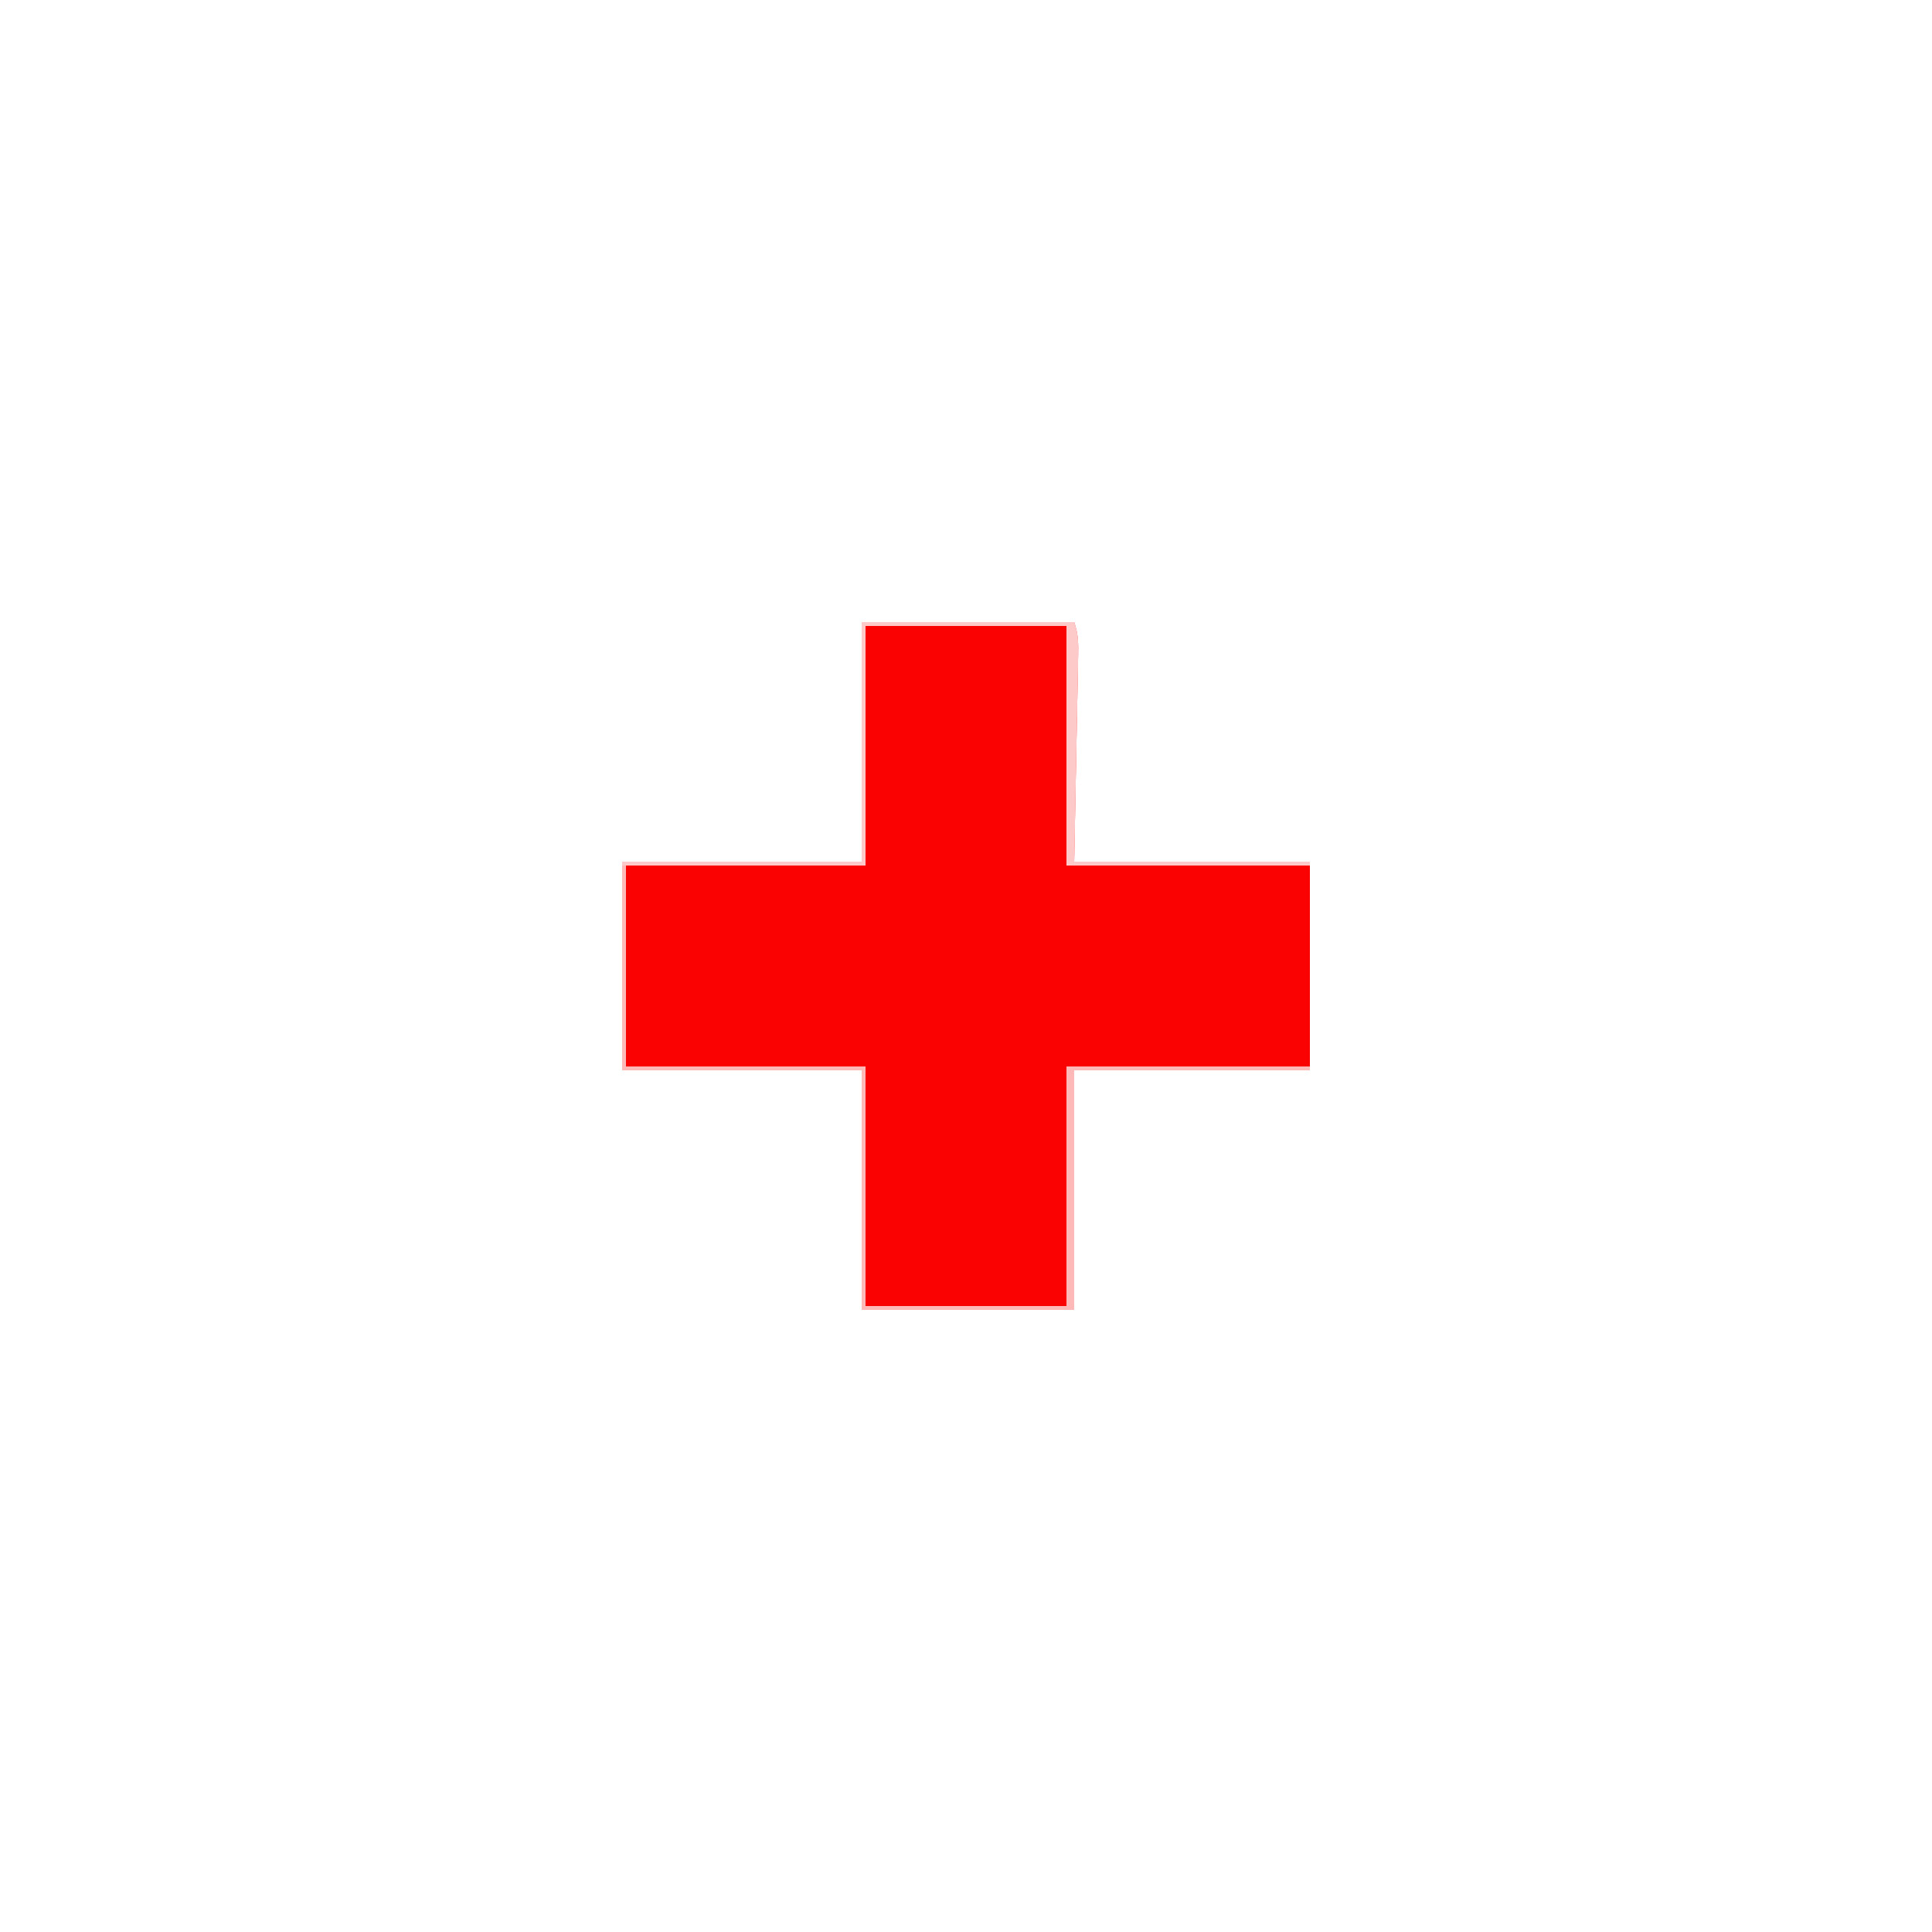 <?xml version="1.0" encoding="UTF-8"?>
<svg version="1.1" xmlns="http://www.w3.org/2000/svg" width="500" height="500">
<path d="M0 0 C18.15 0 36.3 0 55 0 C56.069 3.208 56.086 5.389 56.022 8.757 C56.001 9.954 55.981 11.152 55.96 12.385 C55.933 13.644 55.906 14.903 55.879 16.199 C55.858 17.356 55.838 18.513 55.816 19.705 C55.737 24.032 55.649 28.36 55.562 32.688 C55.377 42.361 55.191 52.034 55 62 C75.13 62 95.26 62 116 62 C116 79.82 116 97.64 116 116 C95.87 116 75.74 116 55 116 C55 136.46 55 156.92 55 178 C36.85 178 18.7 178 0 178 C0 157.54 0 137.08 0 116 C-20.46 116 -40.92 116 -62 116 C-62 98.18 -62 80.36 -62 62 C-41.54 62 -21.08 62 0 62 C0 41.54 0 21.08 0 0 Z " fill="#FB0202" transform="translate(223,161)"/>
<path d="M0 0 C18.15 0 36.3 0 55 0 C56.069 3.208 56.086 5.389 56.022 8.757 C56.001 9.954 55.981 11.152 55.96 12.385 C55.933 13.644 55.906 14.903 55.879 16.199 C55.858 17.356 55.838 18.513 55.816 19.705 C55.737 24.032 55.649 28.36 55.562 32.688 C55.377 42.361 55.191 52.034 55 62 C75.13 62 95.26 62 116 62 C116 62.33 116 62.66 116 63 C95.21 63 74.42 63 53 63 C53 42.54 53 22.08 53 1 C35.84 1 18.68 1 1 1 C1 21.46 1 41.92 1 63 C-19.46 63 -39.92 63 -61 63 C-61 80.16 -61 97.32 -61 115 C-40.54 115 -20.08 115 1 115 C1 135.46 1 155.92 1 177 C18.16 177 35.32 177 53 177 C53 156.54 53 136.08 53 115 C73.79 115 94.58 115 116 115 C116 115.33 116 115.66 116 116 C95.87 116 75.74 116 55 116 C55 136.46 55 156.92 55 178 C36.85 178 18.7 178 0 178 C0 157.54 0 137.08 0 116 C-20.46 116 -40.92 116 -62 116 C-62 98.18 -62 80.36 -62 62 C-41.54 62 -21.08 62 0 62 C0 41.54 0 21.08 0 0 Z " fill="#FDB8B8" transform="translate(223,161)"/>
<path d="M0 0 C18.15 0 36.3 0 55 0 C56.069 3.208 56.086 5.389 56.022 8.757 C56.001 9.954 55.981 11.152 55.96 12.385 C55.933 13.644 55.906 14.903 55.879 16.199 C55.858 17.356 55.838 18.513 55.816 19.705 C55.737 24.032 55.649 28.36 55.562 32.688 C55.377 42.361 55.191 52.034 55 62 C75.13 62 95.26 62 116 62 C116 62.33 116 62.66 116 63 C95.21 63 74.42 63 53 63 C53 42.54 53 22.08 53 1 C35.84 1 18.68 1 1 1 C1 21.46 1 41.92 1 63 C-19.79 63 -40.58 63 -62 63 C-62 62.67 -62 62.34 -62 62 C-41.54 62 -21.08 62 0 62 C0 41.54 0 21.08 0 0 Z " fill="#FECAC9" transform="translate(223,161)"/>
<path d="" fill="#FFFFFF" transform="translate(0,0)"/>
<path d="" fill="#FFFFFF" transform="translate(0,0)"/>
<path d="" fill="#FFFFFF" transform="translate(0,0)"/>
<path d="" fill="#FFFFFF" transform="translate(0,0)"/>
<path d="" fill="#FFFFFF" transform="translate(0,0)"/>
<path d="" fill="#FFFFFF" transform="translate(0,0)"/>
<path d="" fill="#FFFFFF" transform="translate(0,0)"/>
<path d="" fill="#FFFFFF" transform="translate(0,0)"/>
<path d="" fill="#FFFFFF" transform="translate(0,0)"/>
<path d="" fill="#FFFFFF" transform="translate(0,0)"/>
<path d="" fill="#FFFFFF" transform="translate(0,0)"/>
<path d="" fill="#FFFFFF" transform="translate(0,0)"/>
<path d="" fill="#FFFFFF" transform="translate(0,0)"/>
<path d="" fill="#FFFFFF" transform="translate(0,0)"/>
<path d="" fill="#FFFFFF" transform="translate(0,0)"/>
<path d="" fill="#FFFFFF" transform="translate(0,0)"/>
<path d="" fill="#FFFFFF" transform="translate(0,0)"/>
<path d="" fill="#FFFFFF" transform="translate(0,0)"/>
<path d="" fill="#FFFFFF" transform="translate(0,0)"/>
<path d="" fill="#FFFFFF" transform="translate(0,0)"/>
<path d="" fill="#FFFFFF" transform="translate(0,0)"/>
<path d="" fill="#FFFFFF" transform="translate(0,0)"/>
<path d="" fill="#FFFFFF" transform="translate(0,0)"/>
<path d="" fill="#FFFFFF" transform="translate(0,0)"/>
<path d="" fill="#FFFFFF" transform="translate(0,0)"/>
<path d="" fill="#FFFFFF" transform="translate(0,0)"/>
<path d="" fill="#FFFFFF" transform="translate(0,0)"/>
<path d="" fill="#FFFFFF" transform="translate(0,0)"/>
<path d="" fill="#FFFFFF" transform="translate(0,0)"/>
<path d="" fill="#FFFFFF" transform="translate(0,0)"/>
<path d="" fill="#FFFFFF" transform="translate(0,0)"/>
<path d="" fill="#FFFFFF" transform="translate(0,0)"/>
<path d="" fill="#FFFFFF" transform="translate(0,0)"/>
<path d="" fill="#FFFFFF" transform="translate(0,0)"/>
<path d="" fill="#FFFFFF" transform="translate(0,0)"/>
<path d="" fill="#FFFFFF" transform="translate(0,0)"/>
<path d="" fill="#FFFFFF" transform="translate(0,0)"/>
<path d="" fill="#FFFFFF" transform="translate(0,0)"/>
<path d="" fill="#FFFFFF" transform="translate(0,0)"/>
<path d="" fill="#FFFFFF" transform="translate(0,0)"/>
<path d="" fill="#FFFFFF" transform="translate(0,0)"/>
<path d="" fill="#FFFFFF" transform="translate(0,0)"/>
<path d="" fill="#FFFFFF" transform="translate(0,0)"/>
<path d="" fill="#FFFFFF" transform="translate(0,0)"/>
<path d="" fill="#FFFFFF" transform="translate(0,0)"/>
<path d="" fill="#FFFFFF" transform="translate(0,0)"/>
<path d="" fill="#FFFFFF" transform="translate(0,0)"/>
<path d="" fill="#FFFFFF" transform="translate(0,0)"/>
<path d="" fill="#FFFFFF" transform="translate(0,0)"/>
<path d="" fill="#FFFFFF" transform="translate(0,0)"/>
<path d="" fill="#FFFFFF" transform="translate(0,0)"/>
<path d="" fill="#FFFFFF" transform="translate(0,0)"/>
<path d="" fill="#FFFFFF" transform="translate(0,0)"/>
<path d="" fill="#FFFFFF" transform="translate(0,0)"/>
<path d="" fill="#FFFFFF" transform="translate(0,0)"/>
<path d="" fill="#FFFFFF" transform="translate(0,0)"/>
<path d="" fill="#FFFFFF" transform="translate(0,0)"/>
<path d="" fill="#FF00FF" transform="translate(0,0)"/>
<path d="" fill="#FFFFFF" transform="translate(0,0)"/>
<path d="" fill="#FFFFFF" transform="translate(0,0)"/>
<path d="" fill="#FFFFFF" transform="translate(0,0)"/>
<path d="" fill="#FFFFFF" transform="translate(0,0)"/>
<path d="" fill="#FFFFFF" transform="translate(0,0)"/>
<path d="" fill="#FFFFFF" transform="translate(0,0)"/>
<path d="" fill="#FFFFFF" transform="translate(0,0)"/>
<path d="" fill="#FFFFFF" transform="translate(0,0)"/>
<path d="" fill="#FFFFFF" transform="translate(0,0)"/>
<path d="" fill="#FFFFFF" transform="translate(0,0)"/>
<path d="" fill="#FFFFFF" transform="translate(0,0)"/>
<path d="" fill="#FFFFFF" transform="translate(0,0)"/>
<path d="" fill="#FFFFFF" transform="translate(0,0)"/>
<path d="" fill="#FFFFFF" transform="translate(0,0)"/>
<path d="" fill="#FFFFFF" transform="translate(0,0)"/>
<path d="" fill="#FFFFFF" transform="translate(0,0)"/>
<path d="" fill="#FFFFFF" transform="translate(0,0)"/>
<path d="" fill="#FFFFFF" transform="translate(0,0)"/>
<path d="" fill="#FFFFFF" transform="translate(0,0)"/>
<path d="" fill="#FFFFFF" transform="translate(0,0)"/>
<path d="" fill="#FFFFFF" transform="translate(0,0)"/>
<path d="" fill="#FFFFFF" transform="translate(0,0)"/>
<path d="" fill="#FFFFFF" transform="translate(0,0)"/>
<path d="" fill="#FFFFFF" transform="translate(0,0)"/>
<path d="" fill="#FFFFFF" transform="translate(0,0)"/>
</svg>
